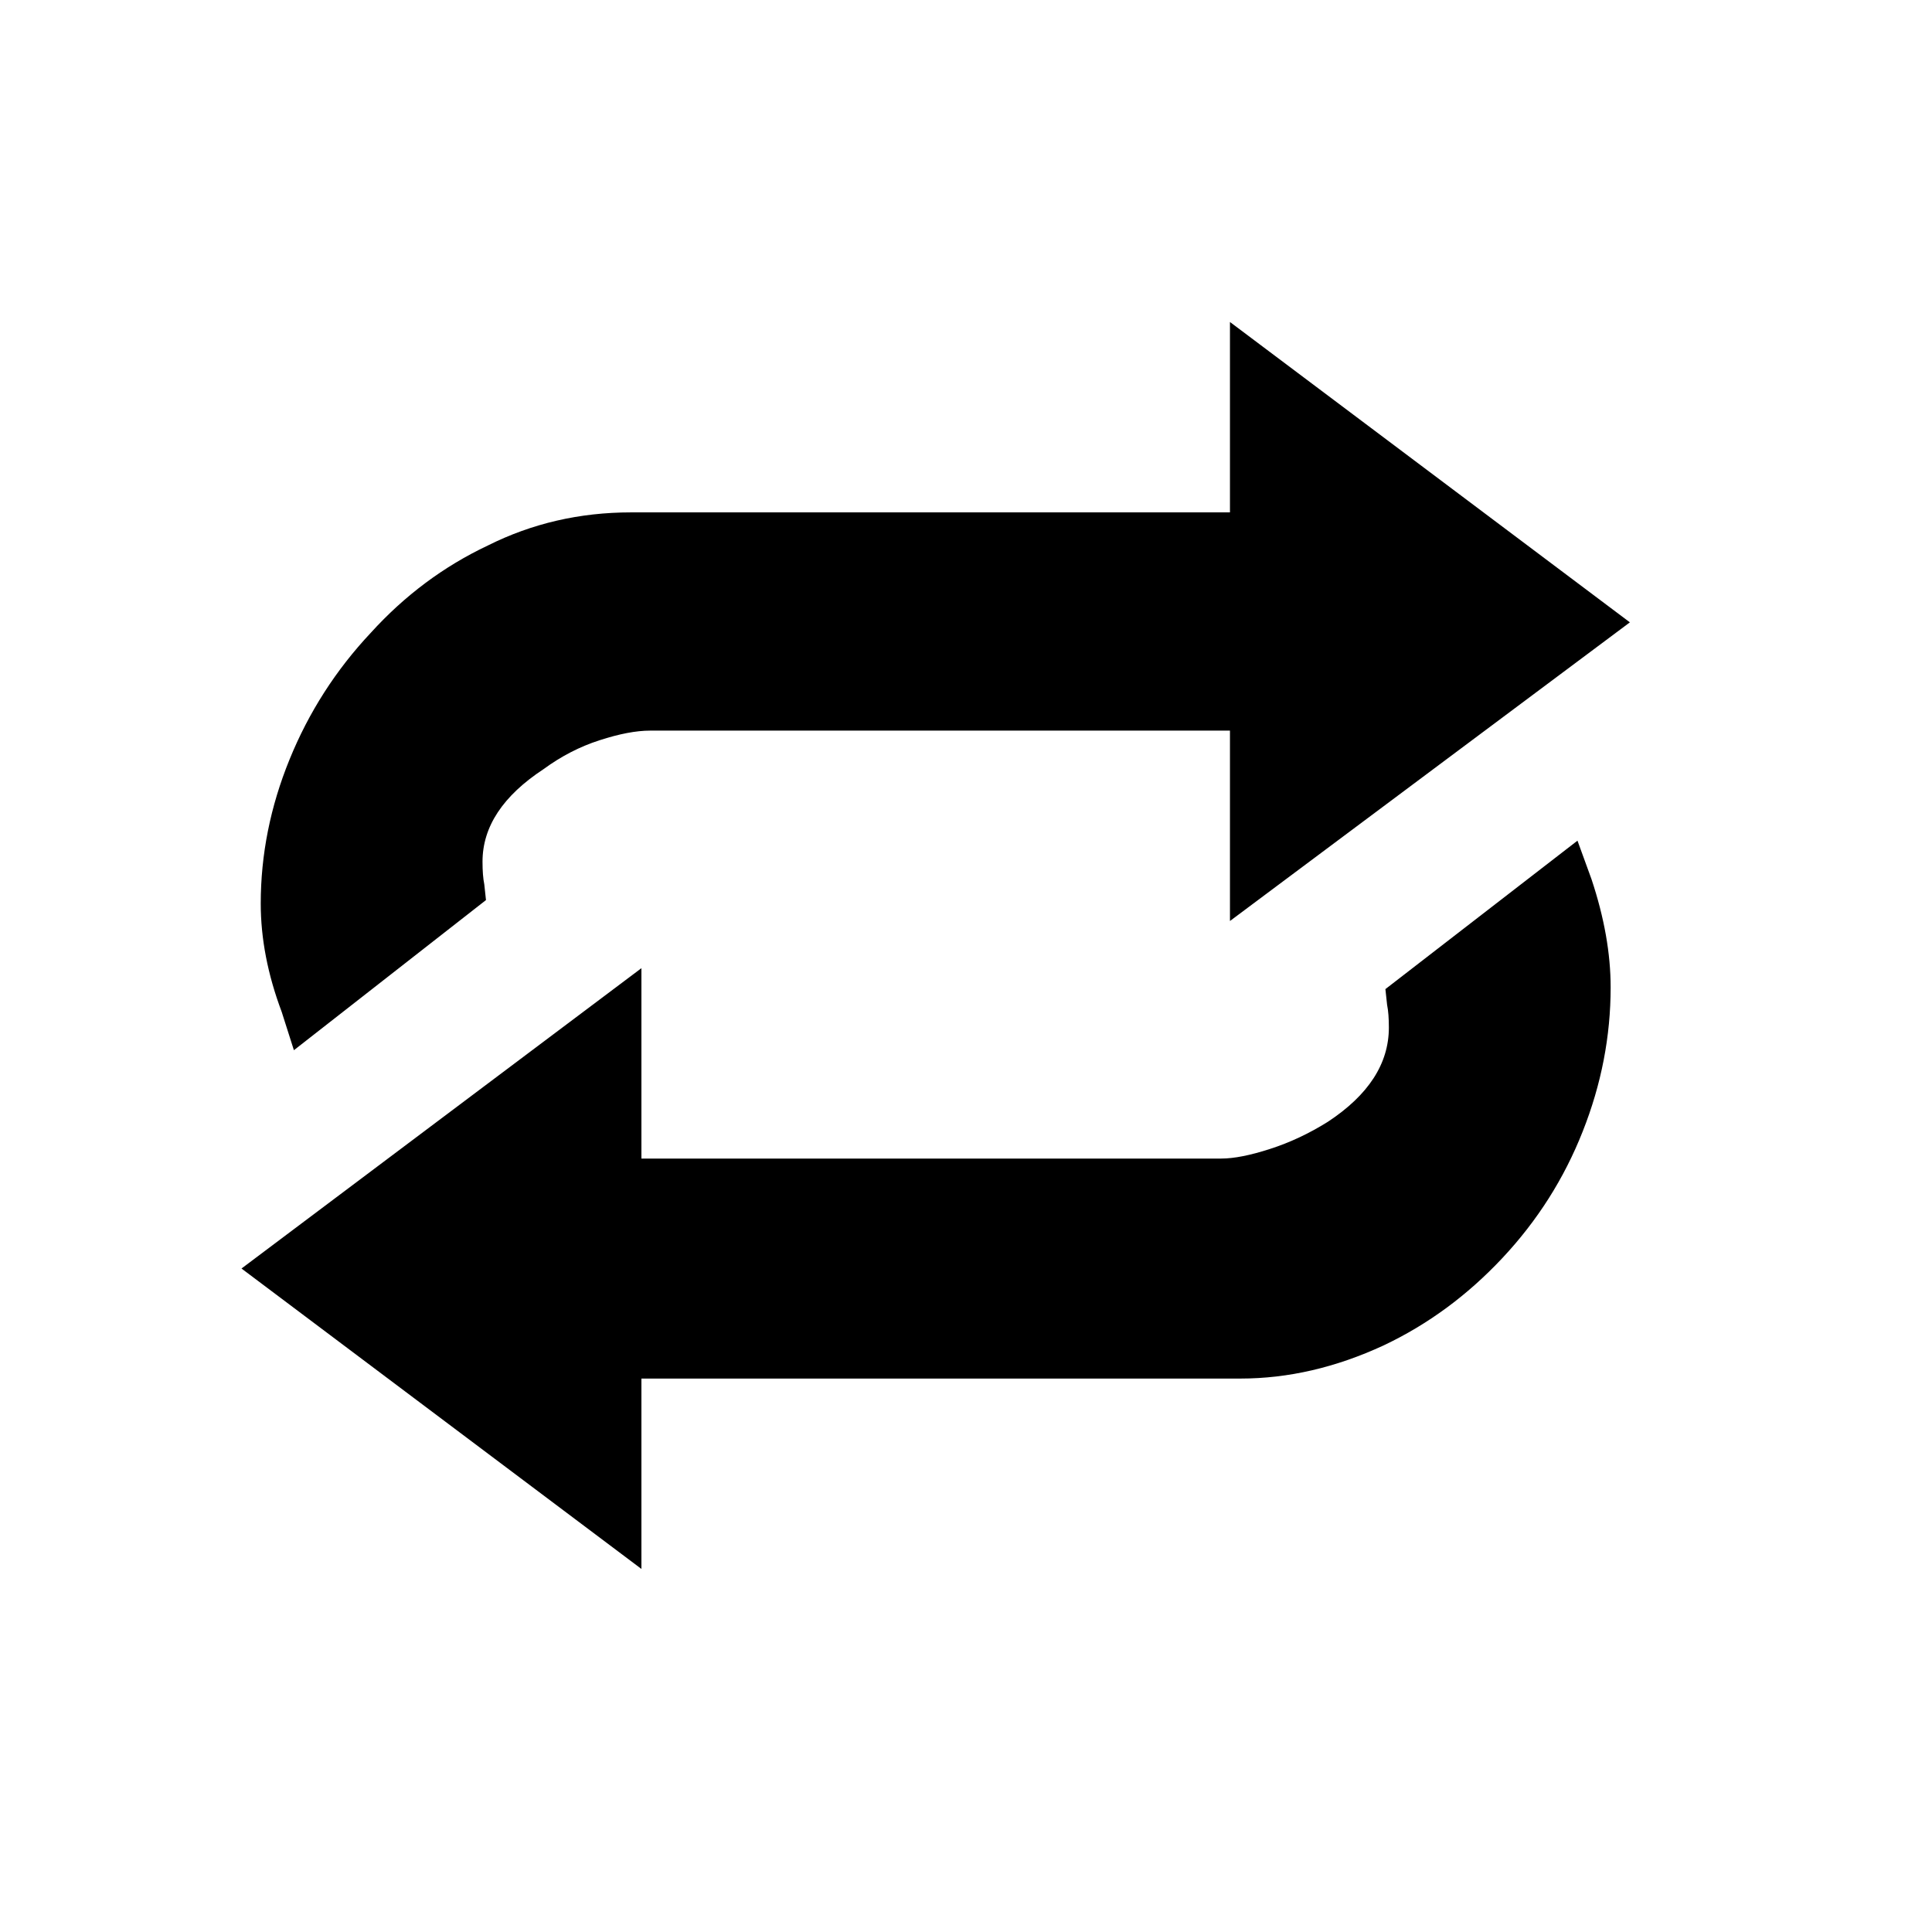 <svg width="24" height="24" viewBox="0 0 24 24" fill="none" xmlns="http://www.w3.org/2000/svg">
<path fill-rule="evenodd" clip-rule="evenodd" d="M3.239 11.224C3.239 10.617 3.358 10.02 3.597 9.434C3.835 8.849 4.171 8.324 4.605 7.862C5.025 7.399 5.509 7.037 6.059 6.777C6.608 6.502 7.201 6.365 7.838 6.365H15.279V4L20.247 7.731L15.279 11.441V9.076H8.076C7.903 9.076 7.693 9.116 7.447 9.196C7.201 9.275 6.97 9.395 6.753 9.554C6.247 9.886 5.994 10.27 5.994 10.704C5.994 10.819 6.001 10.913 6.016 10.986L6.037 11.181L3.651 13.046L3.499 12.569C3.325 12.106 3.239 11.658 3.239 11.224ZM7.968 14.392H15.171C15.329 14.392 15.532 14.352 15.778 14.272C16.024 14.193 16.262 14.081 16.494 13.936C17 13.603 17.253 13.213 17.253 12.764C17.253 12.649 17.246 12.555 17.231 12.482L17.21 12.287L19.596 10.443L19.77 10.921C19.929 11.398 20.008 11.846 20.008 12.265C20.008 12.873 19.893 13.47 19.661 14.055C19.43 14.641 19.097 15.165 18.663 15.628C18.229 16.091 17.738 16.453 17.188 16.713C16.595 16.988 16.002 17.125 15.409 17.125H7.968V19.49L3 15.758L7.968 12.027V14.392Z" fill="currentColor"/>
</svg>
